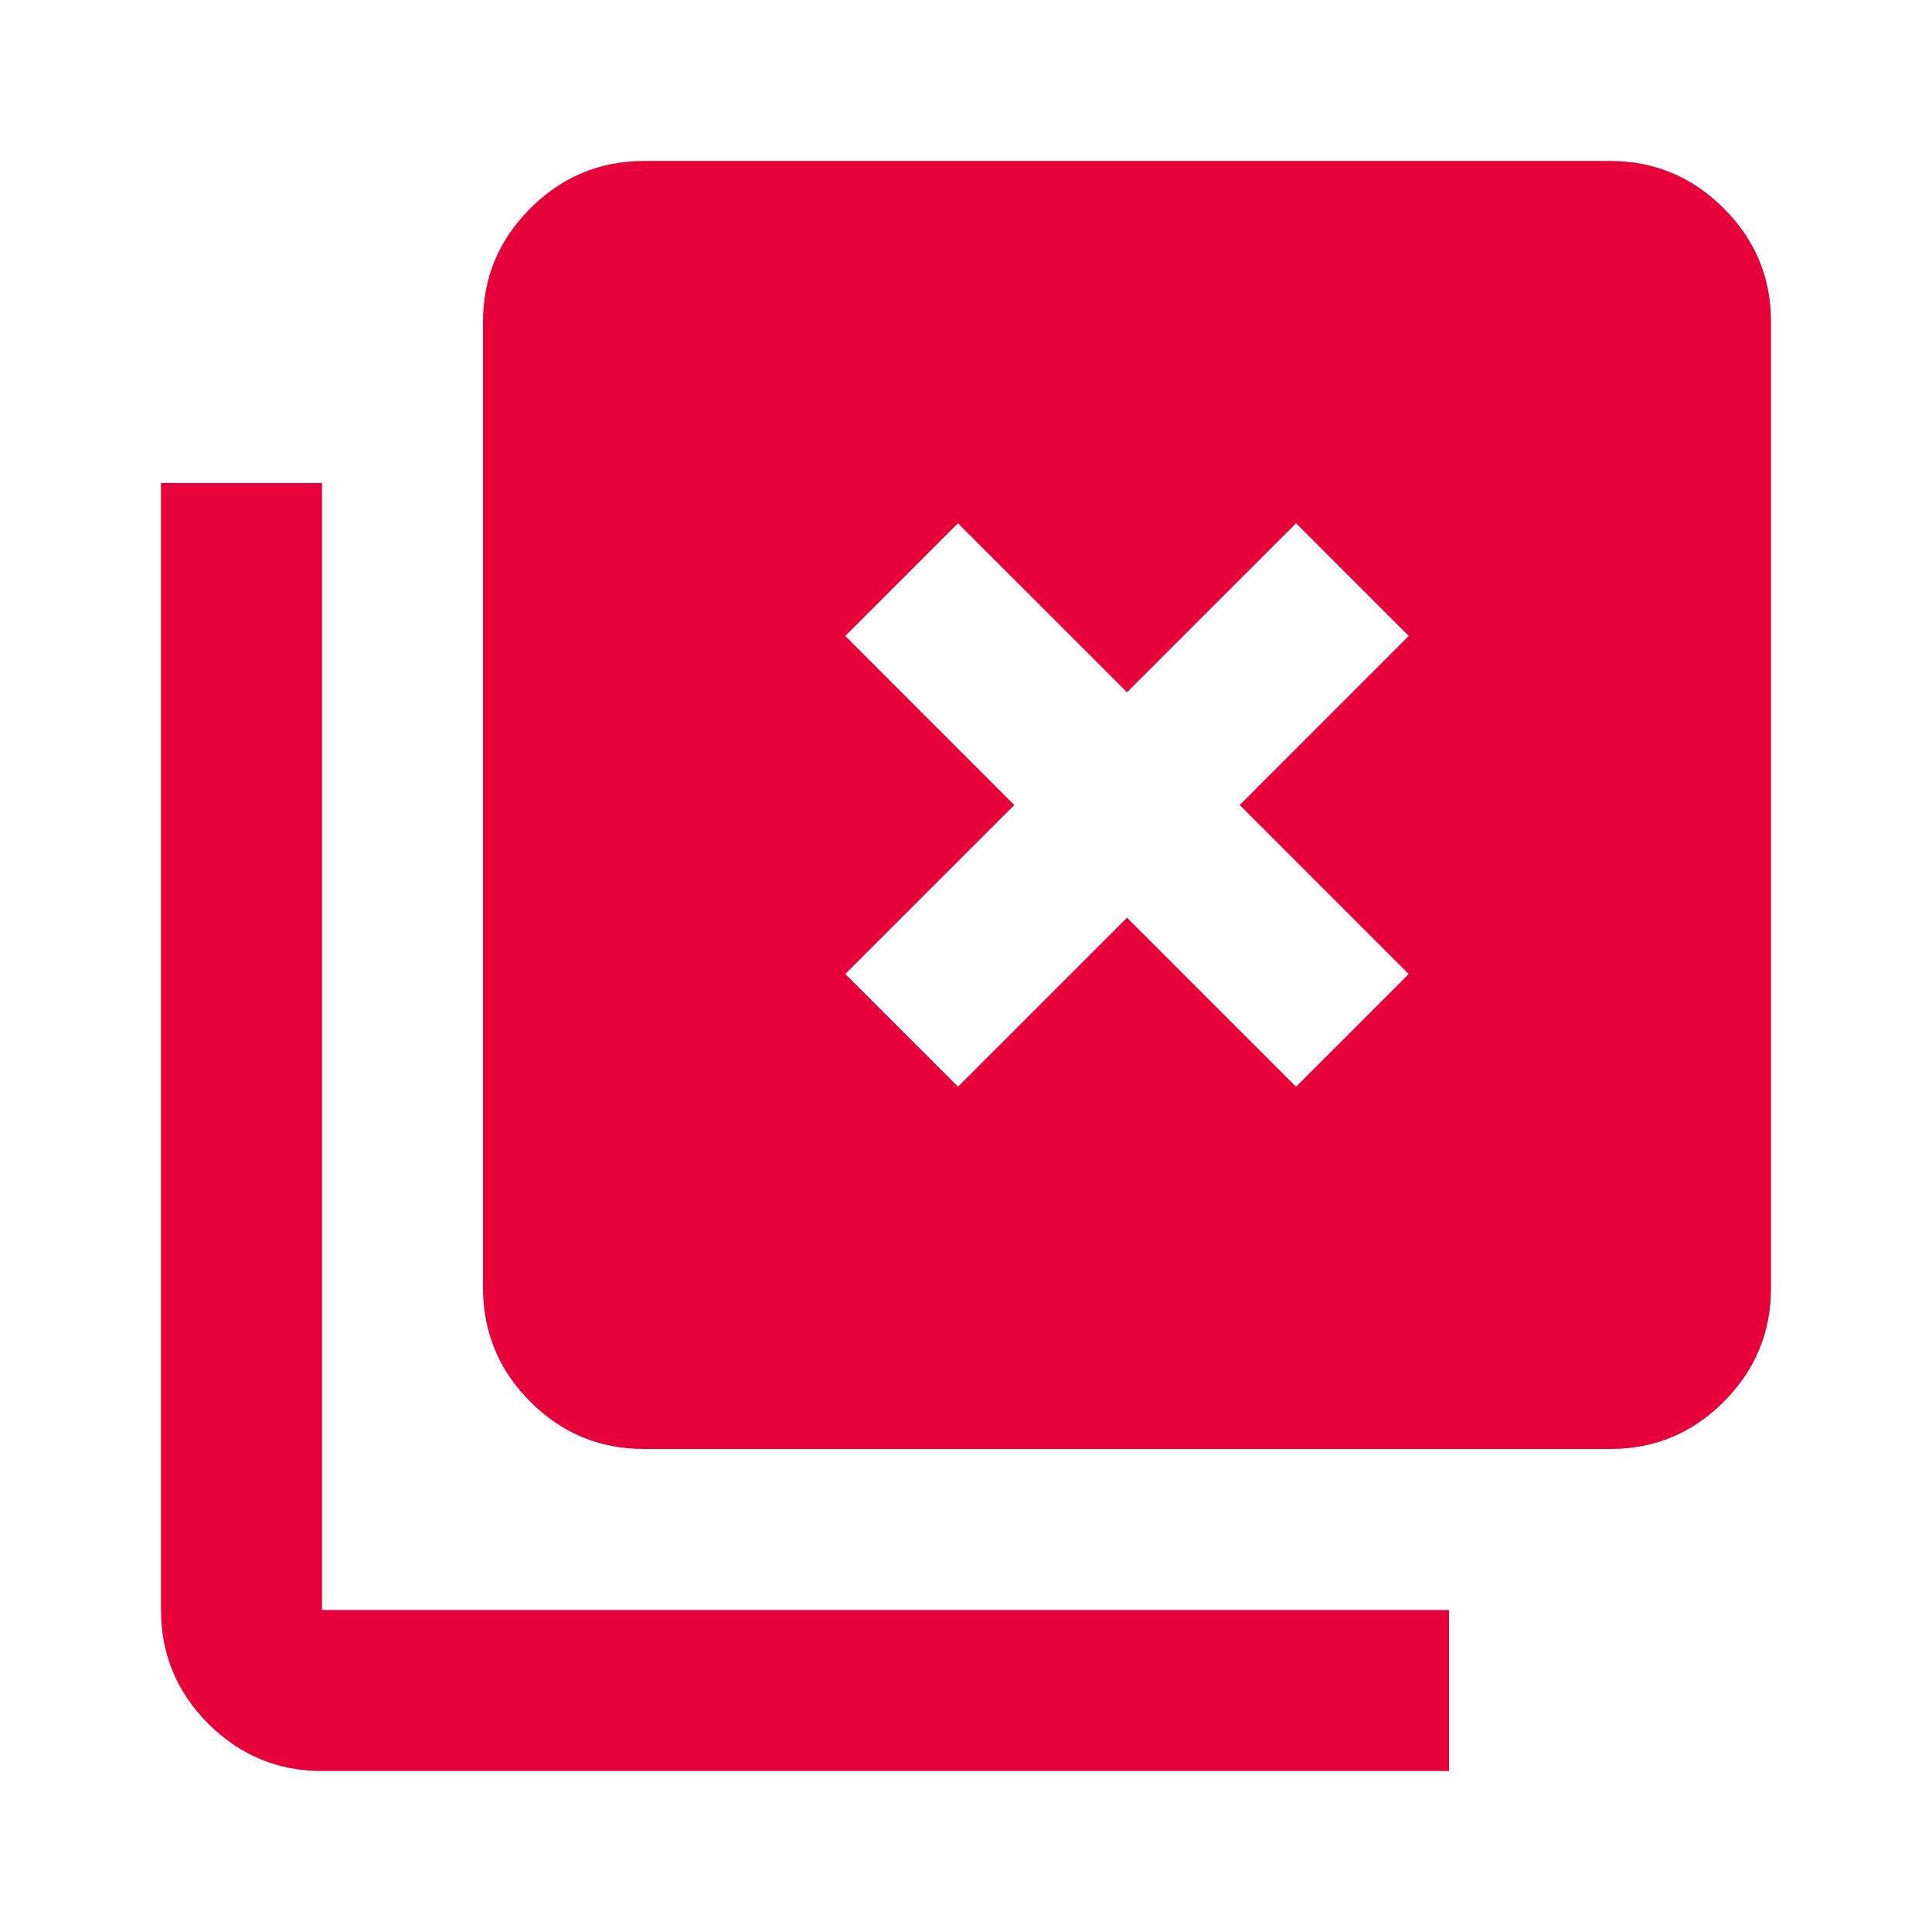 <svg width="25" height="25" viewBox="0 0 25 25" fill="none" xmlns="http://www.w3.org/2000/svg">
<path d="M12.396 14.062L14.584 11.875L16.771 14.062L18.229 12.604L16.042 10.417L18.229 8.229L16.771 6.771L14.584 8.958L12.396 6.771L10.938 8.229L13.125 10.417L10.938 12.604L12.396 14.062ZM8.334 18.75C7.761 18.75 7.27 18.546 6.863 18.139C6.455 17.731 6.251 17.24 6.25 16.667V4.167C6.25 3.594 6.454 3.103 6.863 2.696C7.271 2.288 7.761 2.084 8.334 2.083H20.834C21.406 2.083 21.897 2.288 22.305 2.696C22.714 3.104 22.918 3.594 22.917 4.167V16.667C22.917 17.24 22.713 17.73 22.305 18.139C21.898 18.547 21.407 18.751 20.834 18.75H8.334ZM4.167 22.917C3.594 22.917 3.104 22.713 2.696 22.305C2.288 21.898 2.084 21.407 2.083 20.833V6.25H4.167V20.833H18.75V22.917H4.167Z" fill="#E60039"/>
</svg>
